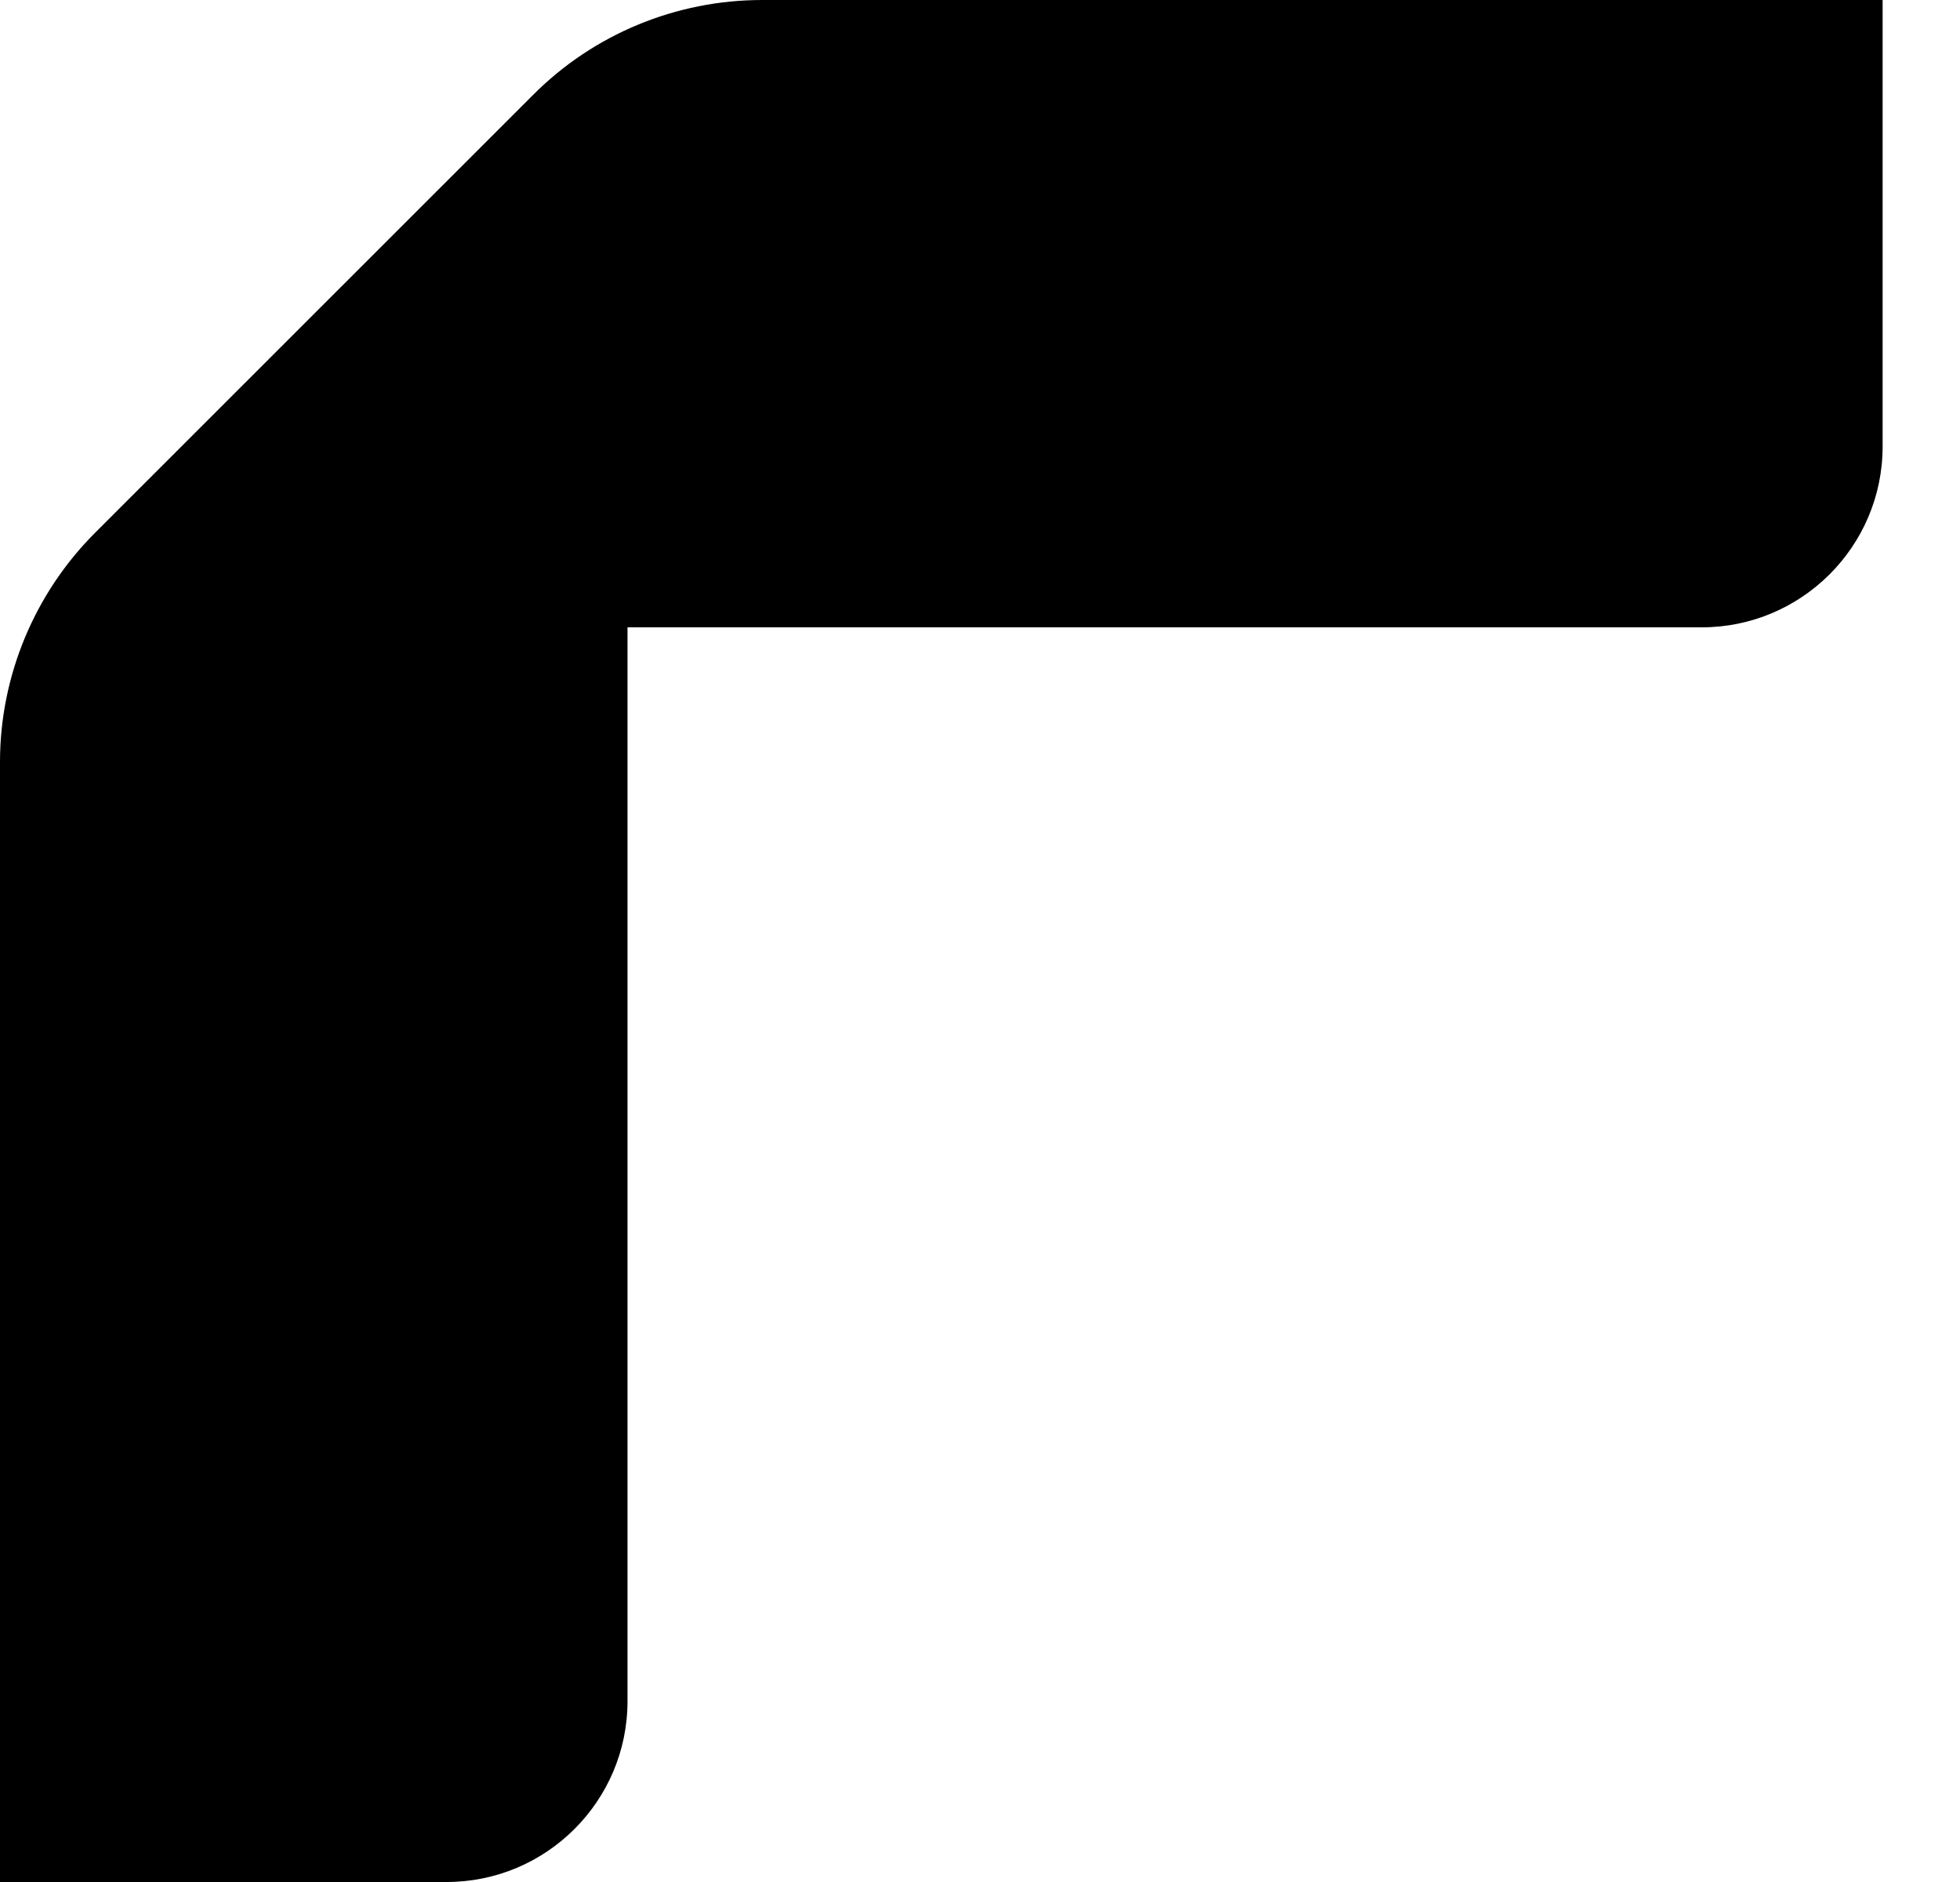 <svg width="25" height="24" viewBox="0 0 25 24" fill="none" xmlns="http://www.w3.org/2000/svg">
<path d="M6.797 1.213L1.214 6.793C0.44 7.566 0 8.622 0 9.716V24H5.697C6.967 24 8.004 22.969 8.004 21.694V8H21.706C22.976 8 24.013 6.969 24.013 5.694V0H9.721C8.627 0 7.571 0.434 6.797 1.213Z" fill="black"/>
</svg>
